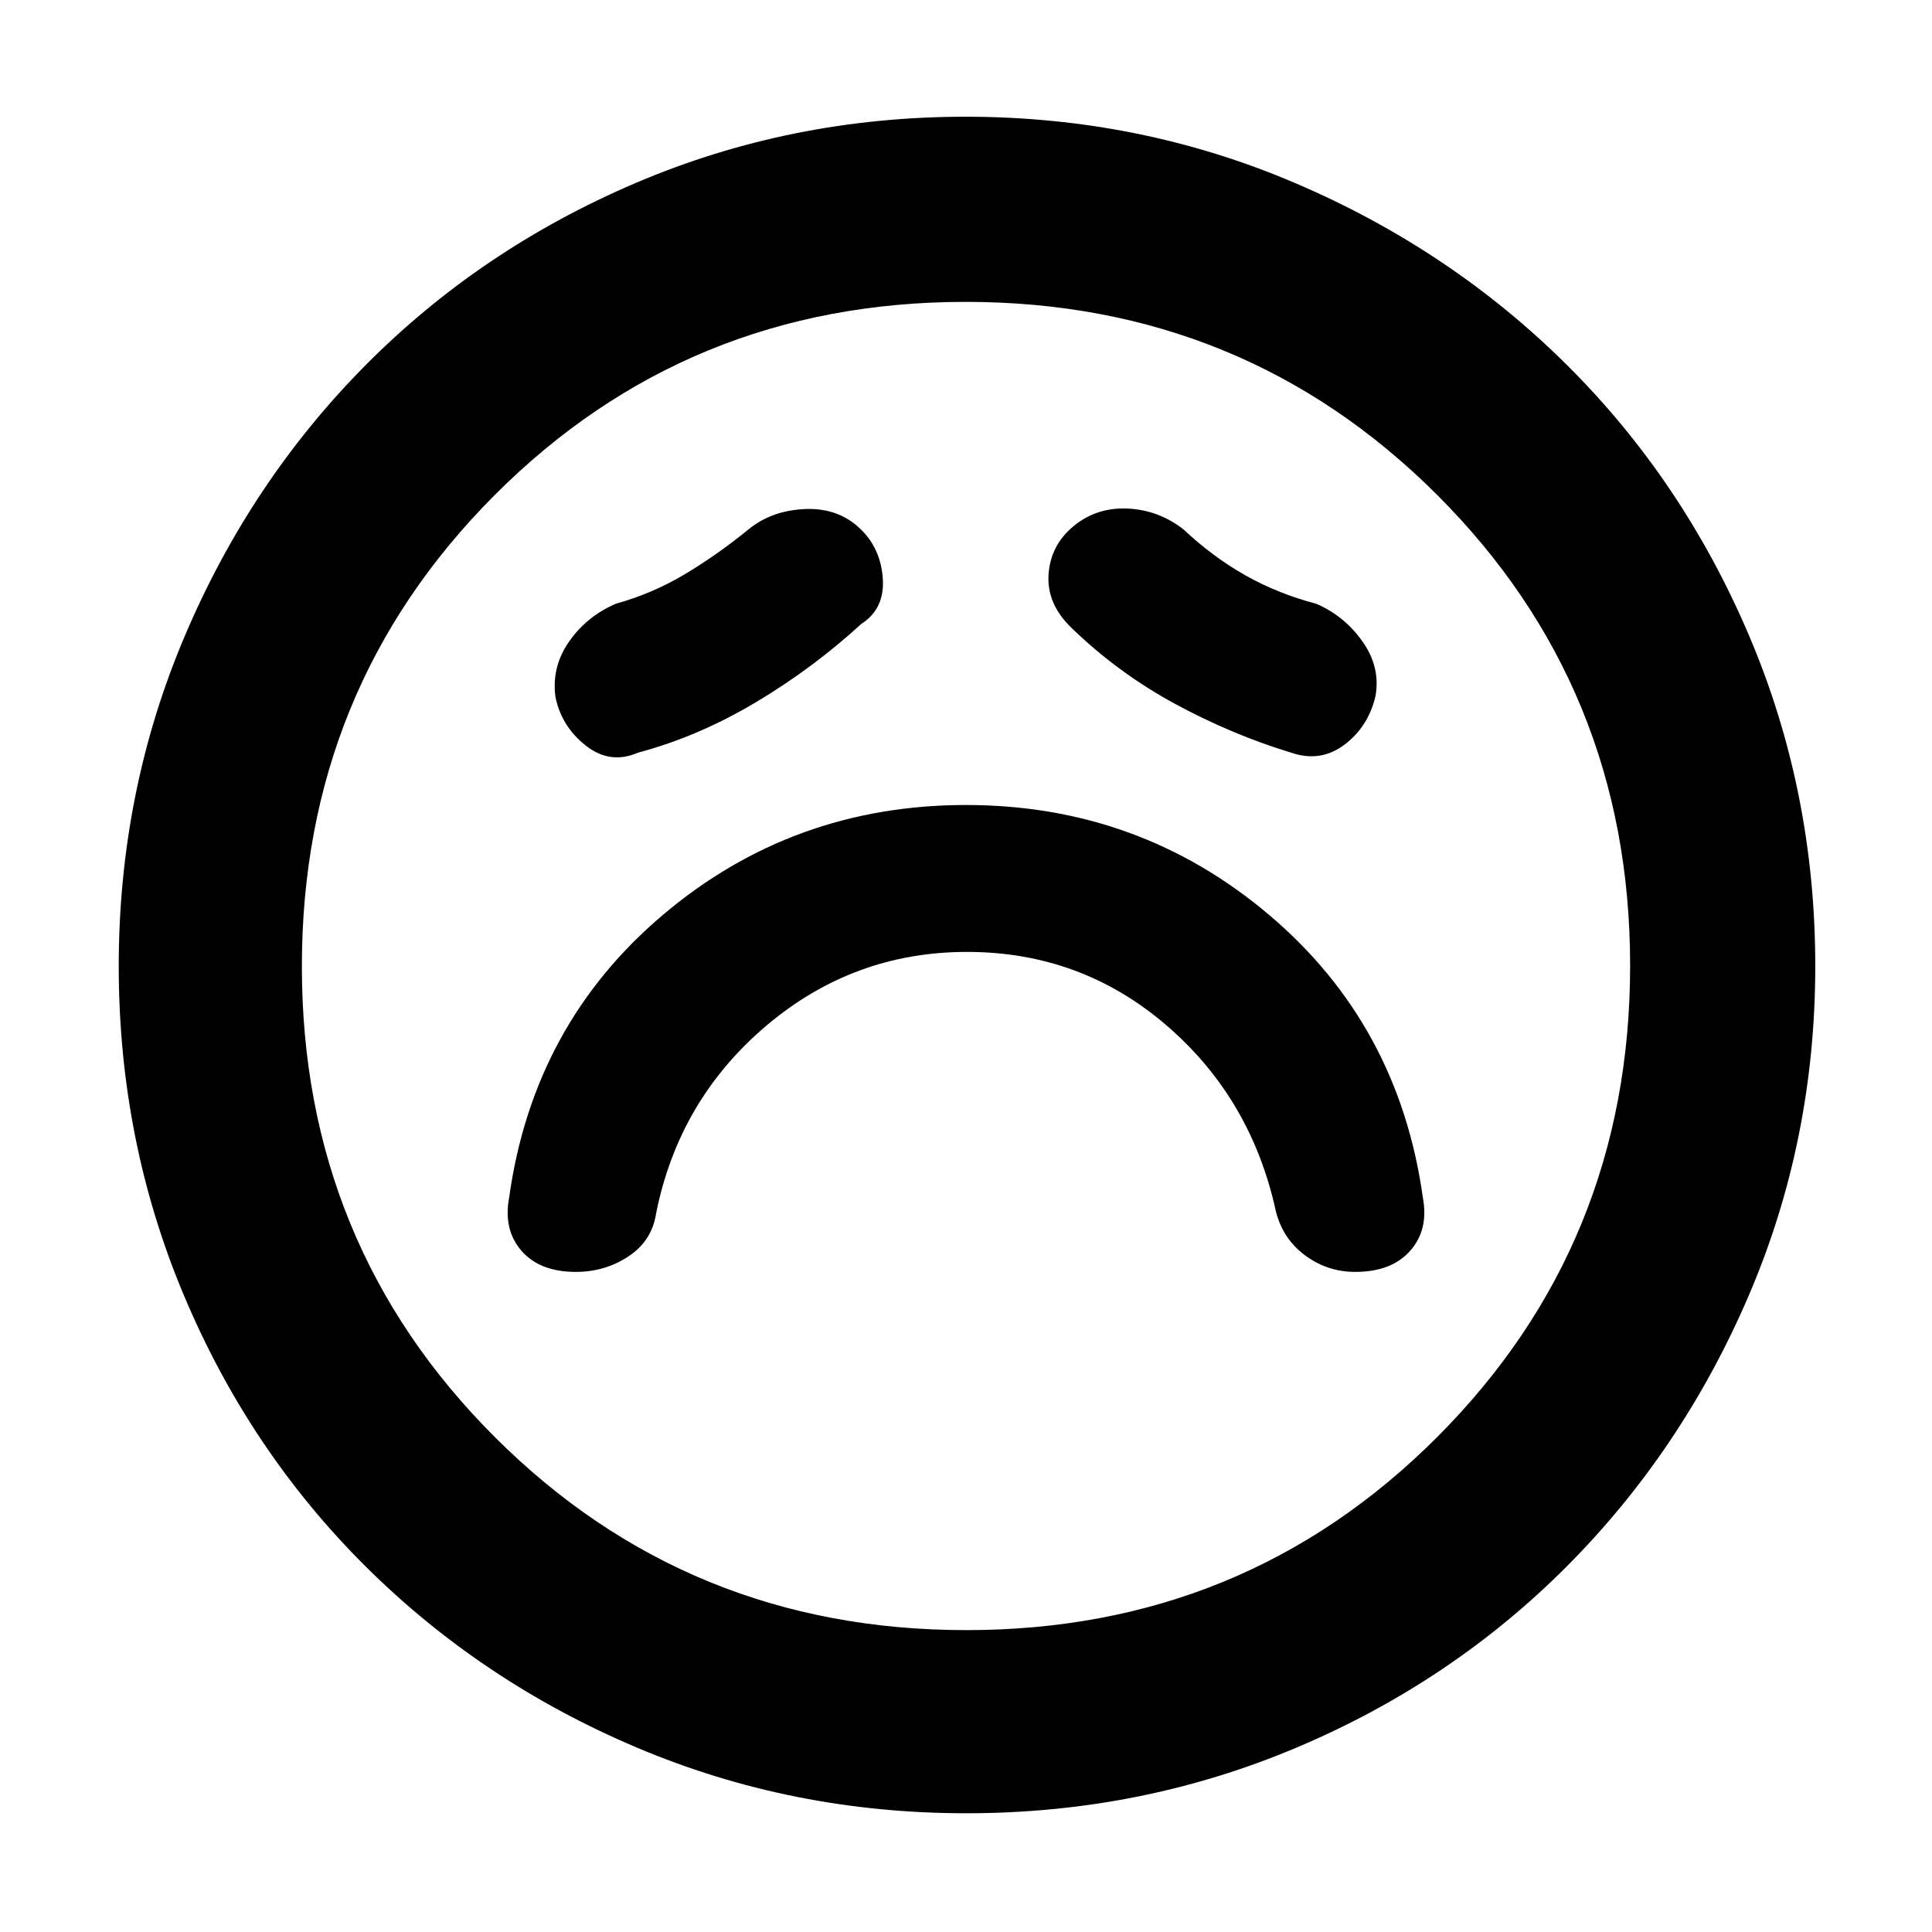 <svg xmlns="http://www.w3.org/2000/svg" height="48" viewBox="0 96 960 960" width="48"><path d="M480.503 569q56.533 0 98.884 36.301Q621.738 641.601 634 698q3.482 13.667 14.55 21.833Q659.618 728 673.409 728q18.043 0 27.317-10.5Q710 707 707 691q-12-85.972-76.5-140.486Q566 496 480 496t-150.5 54.514Q265 605.028 253 691q-3 16 6.107 26.5 9.106 10.5 27.023 10.5 14.513 0 26.166-7.722Q323.95 712.556 326 699q11.27-56.399 54.62-93.199Q423.969 569 480.503 569ZM428 406q12-7.667 10.591-23.439Q437.182 366.788 425.5 357q-10.735-9-26.618-8Q383 350 372 359q-16 13-32 22.5T306 396q-14.435 6.216-23.217 18.787Q274 427.358 276 442.3q3 14.7 15.097 24.2T317 470q30-8 58.5-25t52.5-39Zm104.438 2q23.159 22.412 51.361 37.706Q612 461 641.571 470q14.611 5 26.52-4Q680 457 683.5 441.739q2.5-14.261-6.5-27T654 396q-19-5-35.127-14.091Q602.745 372.818 588 359q-12.353-9.6-27.706-10.3-15.353-.7-26.77 8.69-11.476 9.39-12.5 24Q520 396 532.438 408Zm-52.3 589q-86.628 0-163.731-32.656-77.104-32.655-134.81-90.065-57.707-57.409-90.152-134.461Q59 662.766 59 576.138t32.656-163.731q32.655-77.104 89.907-134.863 57.253-57.759 134.378-90.652Q393.067 154 479.779 154q86.711 0 163.933 33.026 77.221 33.025 134.906 90.354 57.684 57.33 90.533 134.56Q902 489.17 902 576q0 86.766-33.103 163.853t-90.565 134.672q-57.462 57.585-134.514 90.03T480.138 997ZM480 576Zm.181 330q138.194 0 234.007-95.993Q810 714.014 810 575.819q0-138.194-95.993-234.007Q618.014 246 479.819 246q-138.194 0-234.007 95.993Q150 437.986 150 576.181q0 138.194 95.993 234.007Q341.986 906 480.181 906Z"/></svg>